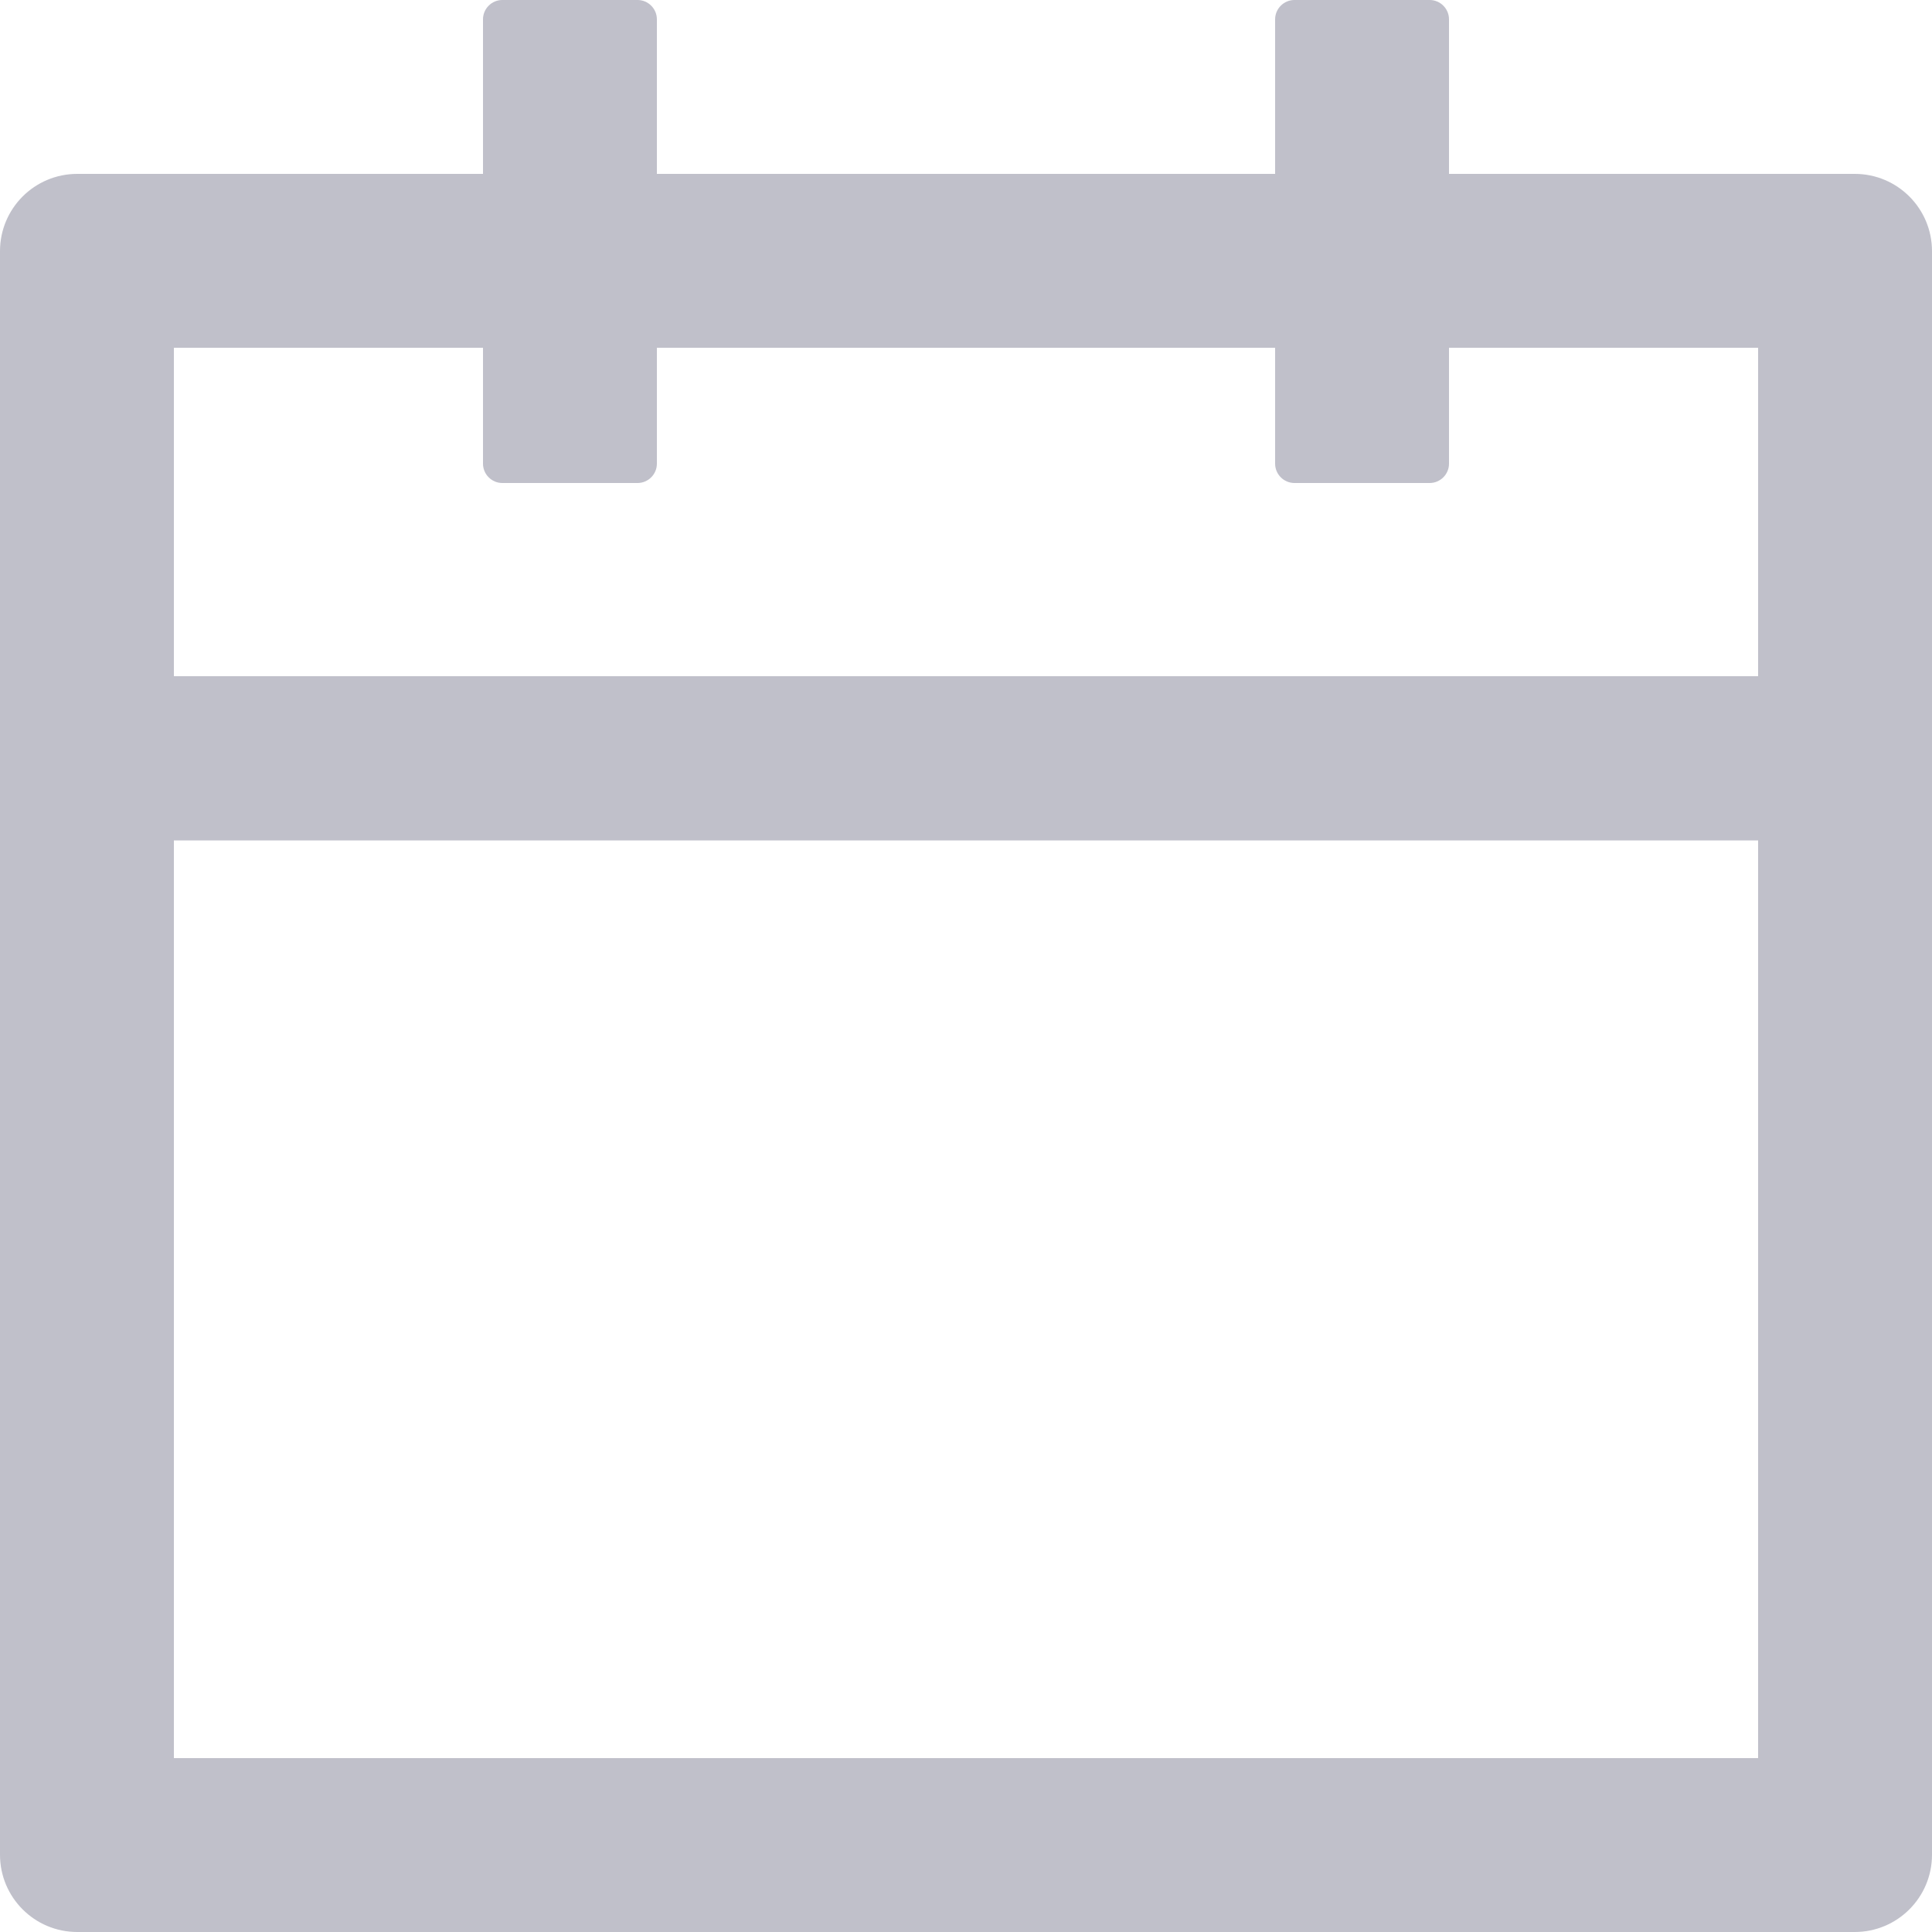 <svg width="18" height="18" viewBox="0 0 18 18" fill="none" xmlns="http://www.w3.org/2000/svg">
<path d="M17.28 1.62H13.5V0.18C13.5 0.081 13.419 0 13.32 0H12.06C11.961 0 11.88 0.081 11.88 0.18V1.62H6.12V0.18C6.12 0.081 6.039 0 5.94 0H4.68C4.581 0 4.5 0.081 4.5 0.18V1.62H0.72C0.322 1.62 0 1.942 0 2.34V17.28C0 17.678 0.322 18 0.72 18H17.28C17.678 18 18 17.678 18 17.28V2.34C18 1.942 17.678 1.62 17.28 1.62ZM16.38 16.38H1.62V7.83H16.38V16.38ZM1.62 6.3V3.24H4.5V4.32C4.5 4.419 4.581 4.5 4.68 4.5H5.94C6.039 4.5 6.12 4.419 6.12 4.32V3.24H11.88V4.32C11.88 4.419 11.961 4.5 12.06 4.5H13.32C13.419 4.5 13.5 4.419 13.5 4.32V3.24H16.38V6.3H1.62Z" fill="#C0C0CA"/>
</svg>

